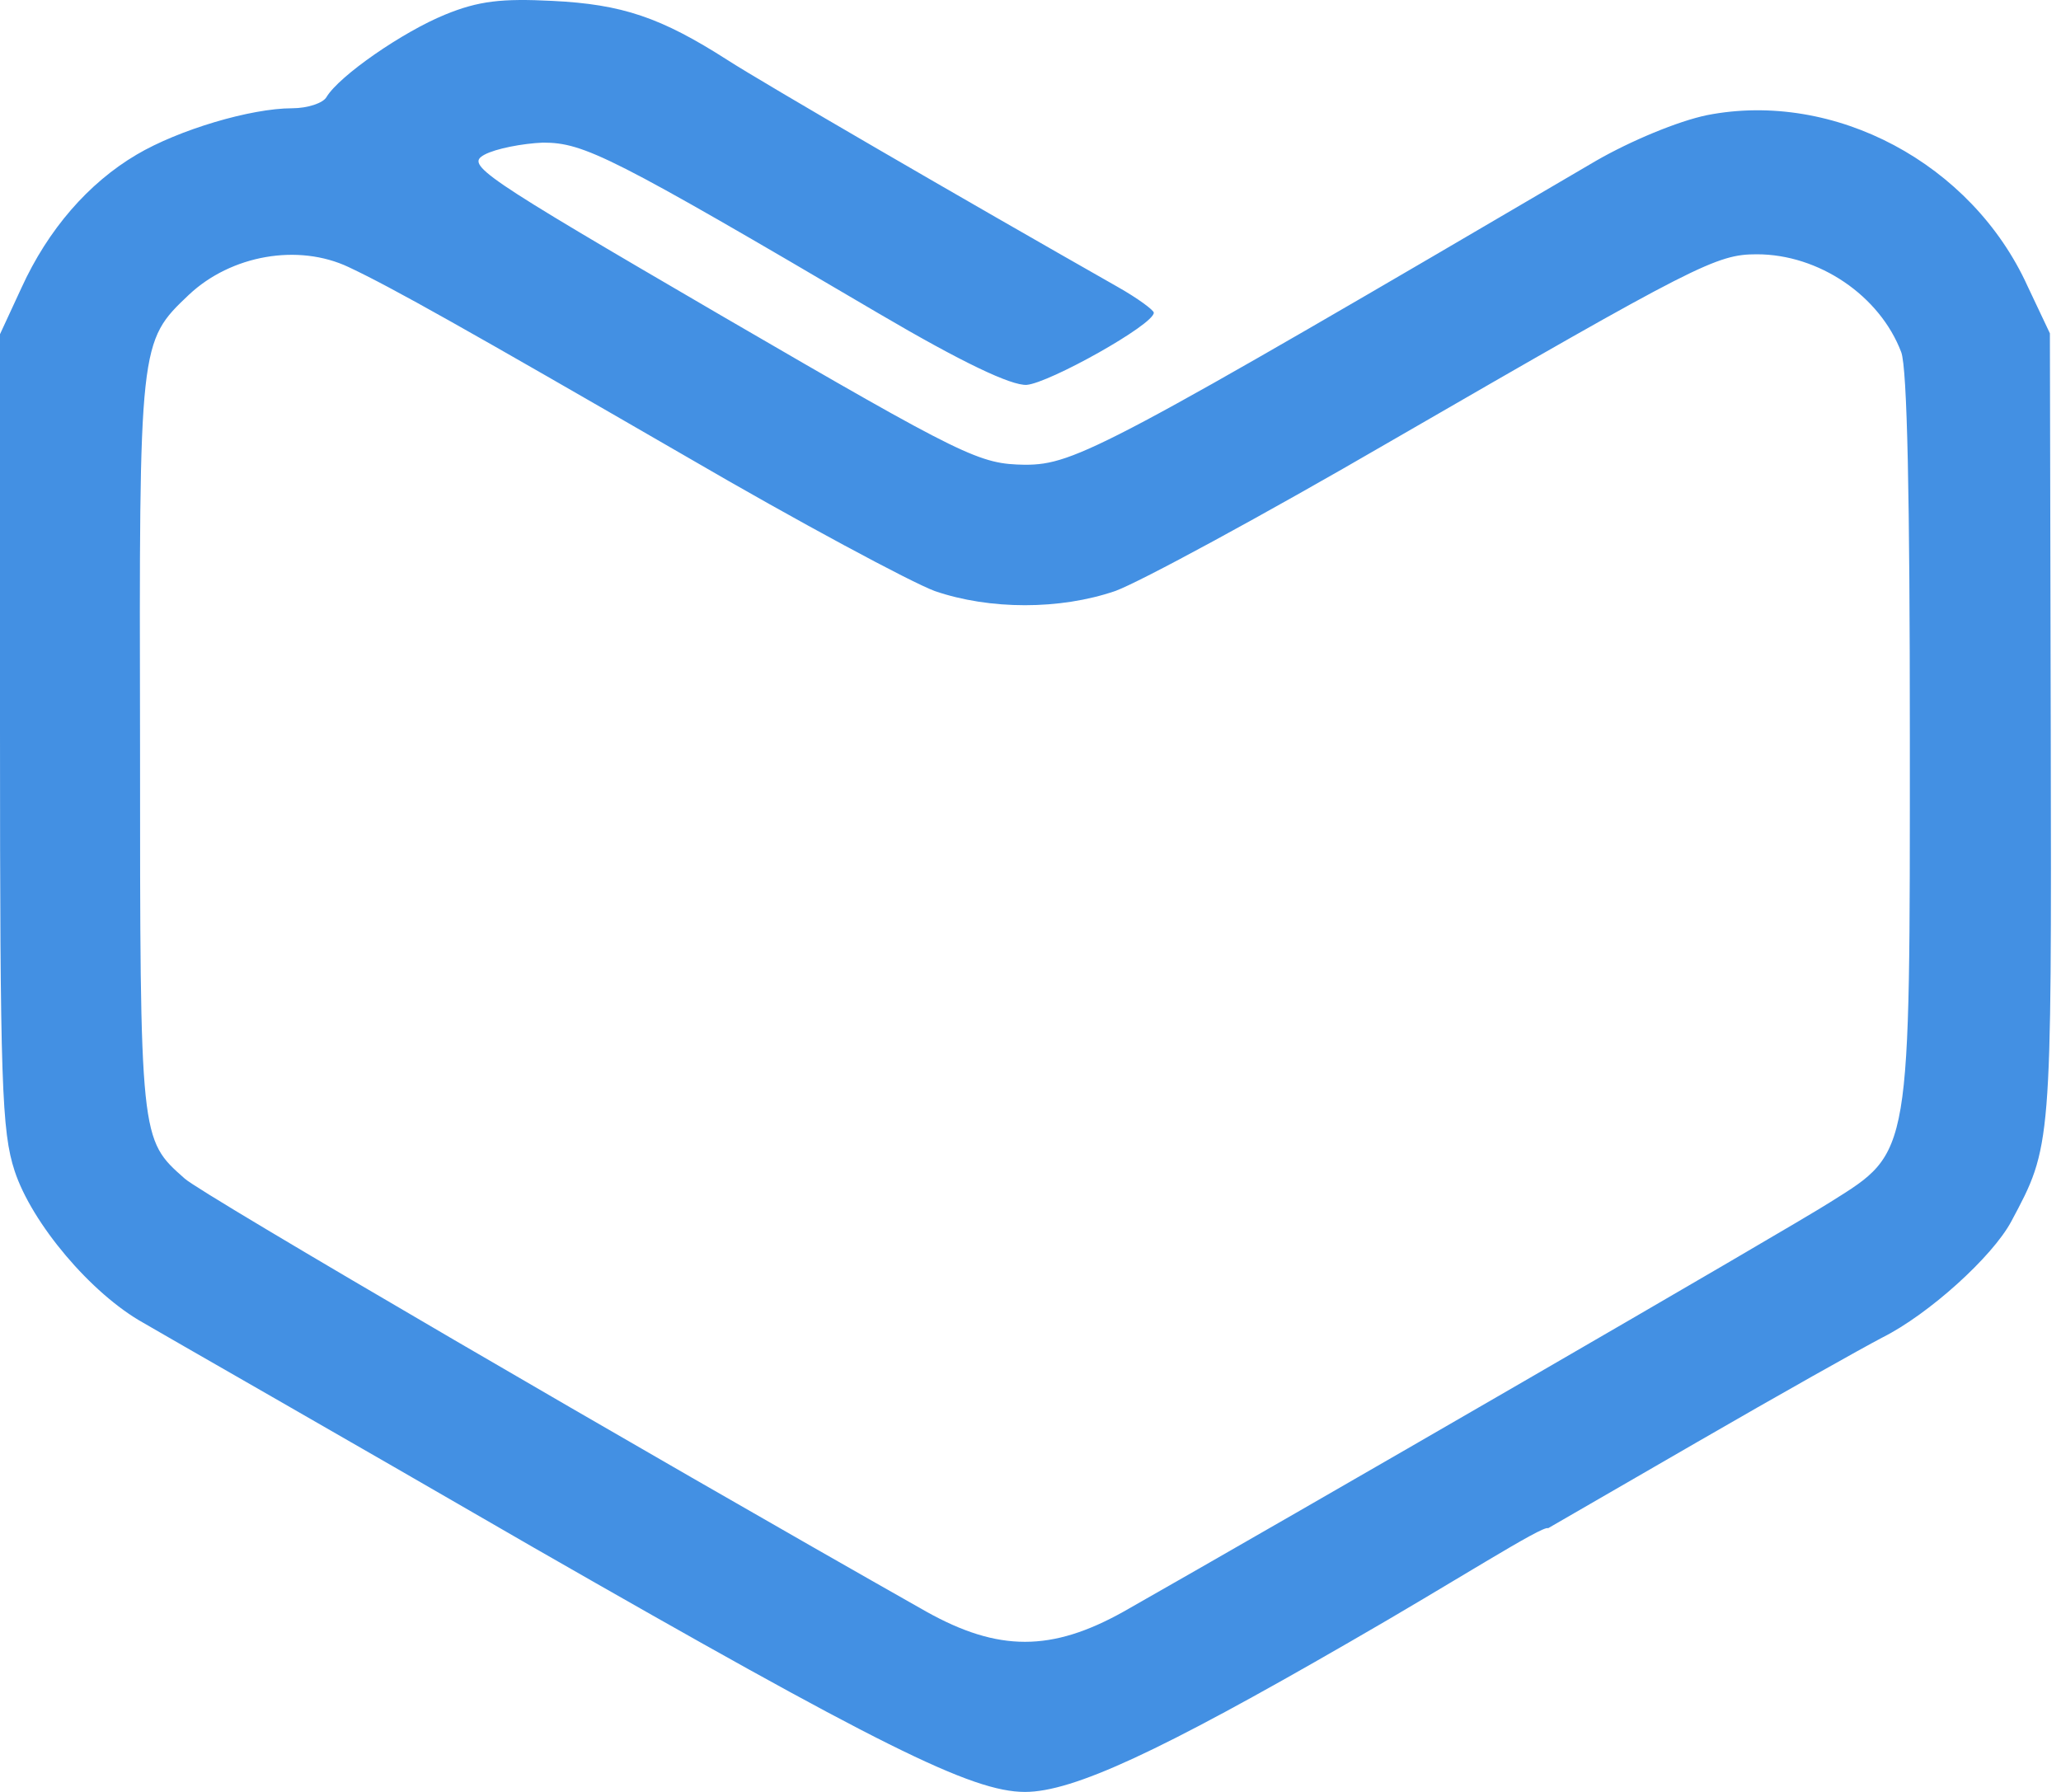 <svg width="115" height="100" viewBox="0 0 115 100" fill="none" xmlns="http://www.w3.org/2000/svg">
<path fill-rule="evenodd" clip-rule="evenodd" d="M24.832 0.817C22.483 1.775 18.936 4.22 18.216 5.419C18.025 5.754 17.162 6.042 16.299 6.042C13.998 6.042 9.971 7.24 7.622 8.63C4.938 10.212 2.685 12.801 1.198 16.061L0 18.649V40.749C0 60.451 0.096 63.136 0.815 65.341C1.774 68.265 5.081 72.196 8.006 73.826C9.06 74.449 18.887 80.058 29.817 86.386C49.04 97.411 54.218 100 57.19 100C59.874 100 64.716 97.747 75.262 91.659C81.111 88.303 86.096 85.091 86.384 85.283L94.677 80.489C99.231 77.853 103.929 75.216 105.032 74.641C107.62 73.347 111.168 70.135 112.223 68.169C114.476 63.951 114.476 64.094 114.428 40.749L114.38 18.602L113.133 15.965C110.017 9.11 102.347 5.035 95.252 6.425C93.623 6.761 90.986 7.863 89.069 8.966C61.696 25.025 59.97 25.936 57.19 25.936C54.649 25.888 53.978 25.601 40.22 17.595C26.653 9.685 25.982 9.206 27.037 8.63C27.66 8.295 29.146 8.007 30.297 7.959C32.598 7.959 34.132 8.726 49.04 17.499C53.69 20.231 56.423 21.526 57.286 21.478C58.532 21.382 64.38 18.122 64.38 17.451C64.38 17.307 63.47 16.636 62.367 16.013C53.594 11.027 42.617 4.652 40.603 3.357C36.864 0.96 34.707 0.241 30.824 0.05C27.996 -0.094 26.701 0.05 24.832 0.817ZM38.254 25.457C25.982 18.362 21.908 16.061 19.463 14.91C16.634 13.568 12.895 14.239 10.546 16.444C7.766 19.081 7.766 19.081 7.814 41.564C7.814 63.663 7.814 63.567 10.307 65.772C11.169 66.587 35.762 80.921 51.677 89.933C55.704 92.186 58.676 92.186 62.703 89.933C71.571 84.9 99.998 68.457 102.156 67.067C106.662 64.238 106.566 64.622 106.566 41.132C106.566 27.806 106.422 20.567 106.086 19.656C104.888 16.492 101.484 14.191 98.033 14.191C95.78 14.191 94.725 14.719 77.563 24.642C70.469 28.764 63.566 32.504 62.223 32.983C59.155 34.038 55.224 34.038 52.156 32.983C50.862 32.504 44.582 29.148 38.254 25.457Z" fill="#4390E3"/>
</svg>

